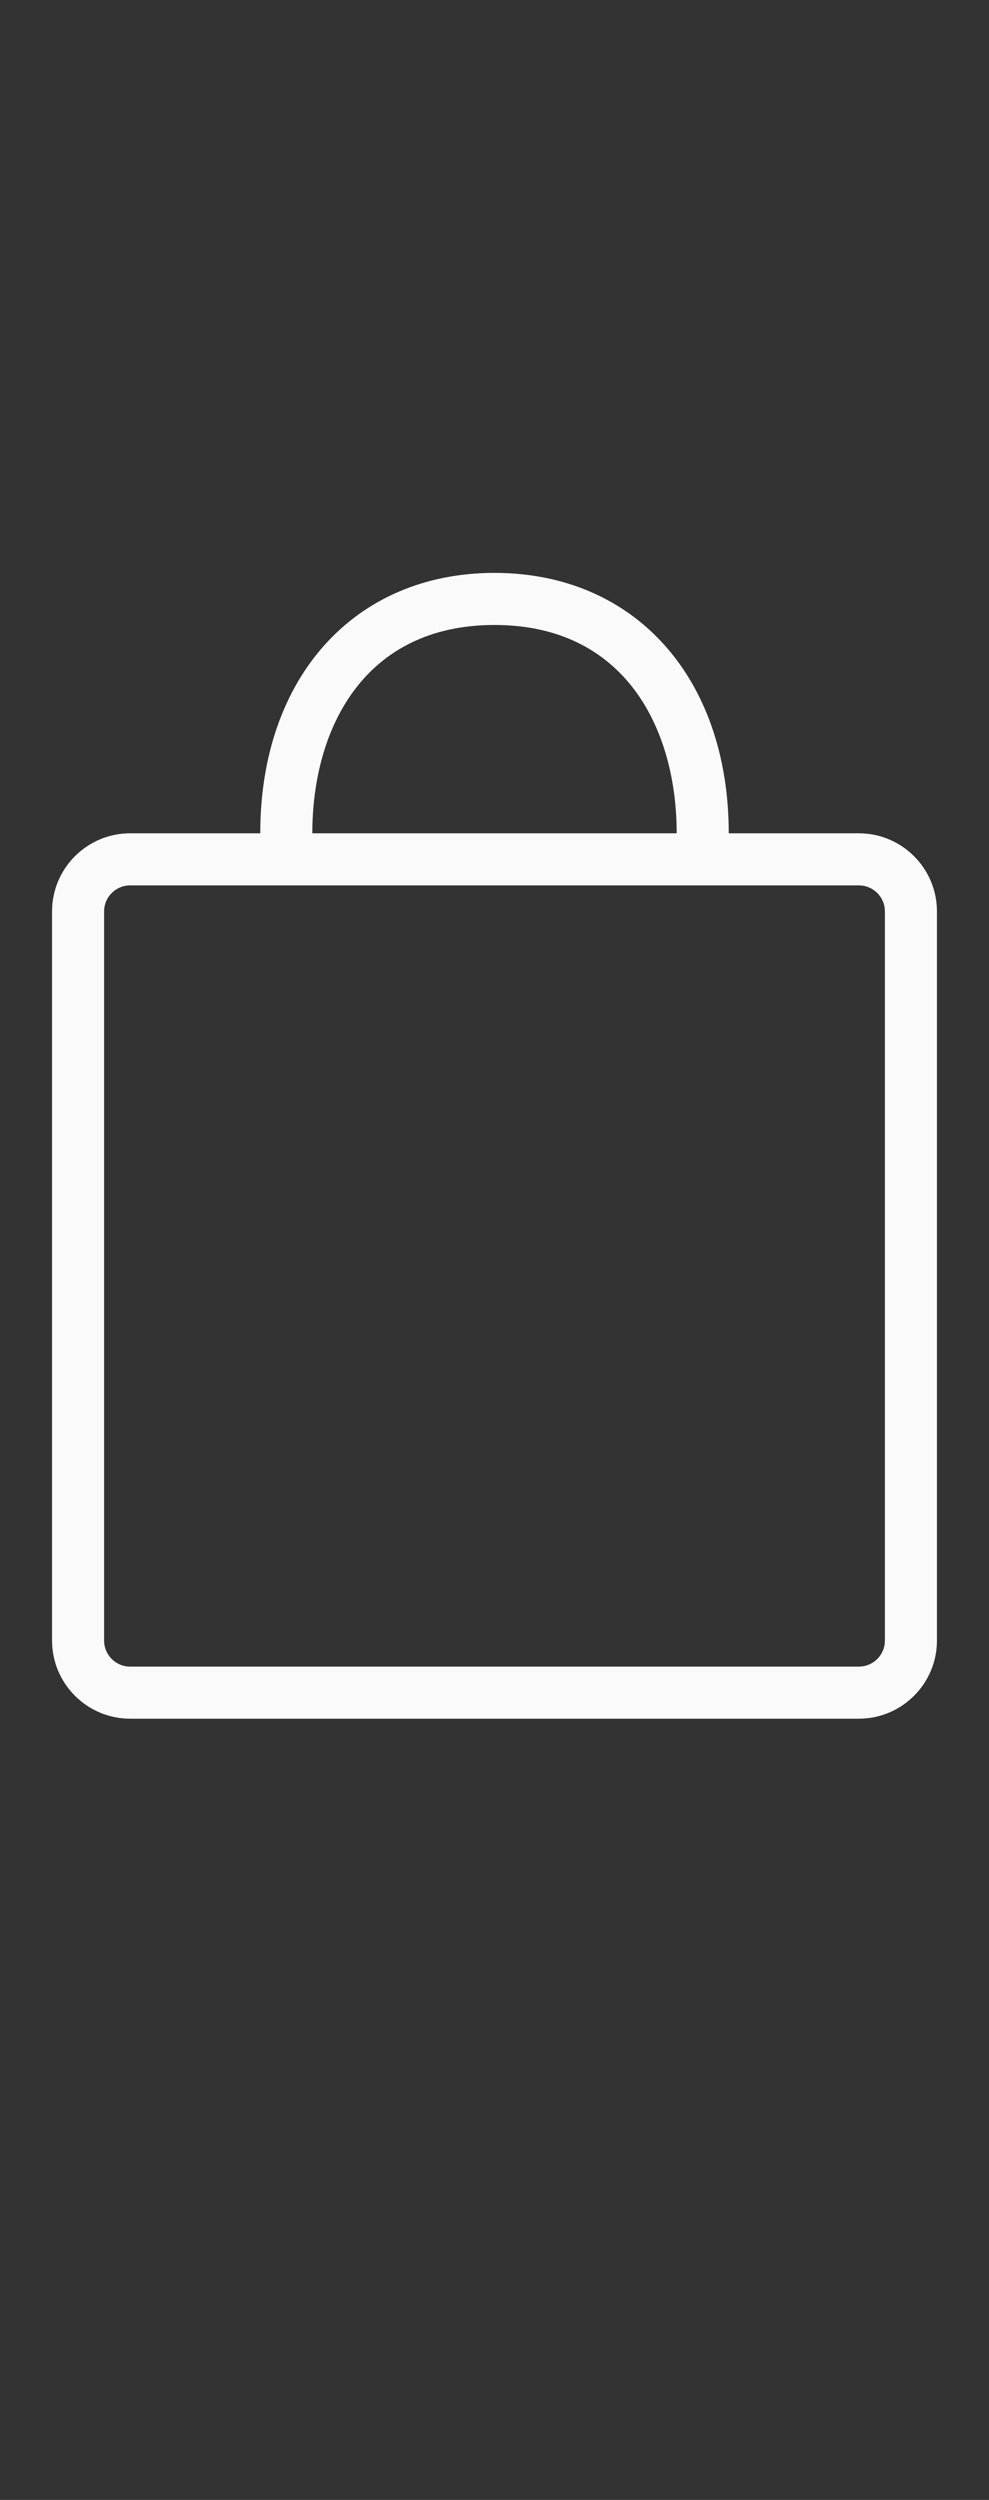 <svg xmlns="http://www.w3.org/2000/svg" width="19" height="48" viewBox="0 0 19 48"><rect x="0" y="0" width="19" height="48" fill="#333333" stroke="none"/><path fill="#FAFAFA" d="M16.5 16h-2.5c0-2.99-1.809-5-4.5-5s-4.5 2.01-4.5 5h-2.5c-.827 0-1.5.673-1.5 1.5v14c0 .827.673 1.5 1.5 1.5h14c.827 0 1.5-.673 1.5-1.5v-14c0-.827-.673-1.5-1.5-1.5zm-7-4c2.5 0 3.5 1.983 3.5 4h-7c0-2.017 1-4 3.5-4zm7.5 19.5c0 .276-.224.5-.5.5h-14c-.276 0-.5-.224-.5-.5v-14c0-.276.224-.5.5-.5h14c.276 0 .5.224.5.5v14z"/></svg>